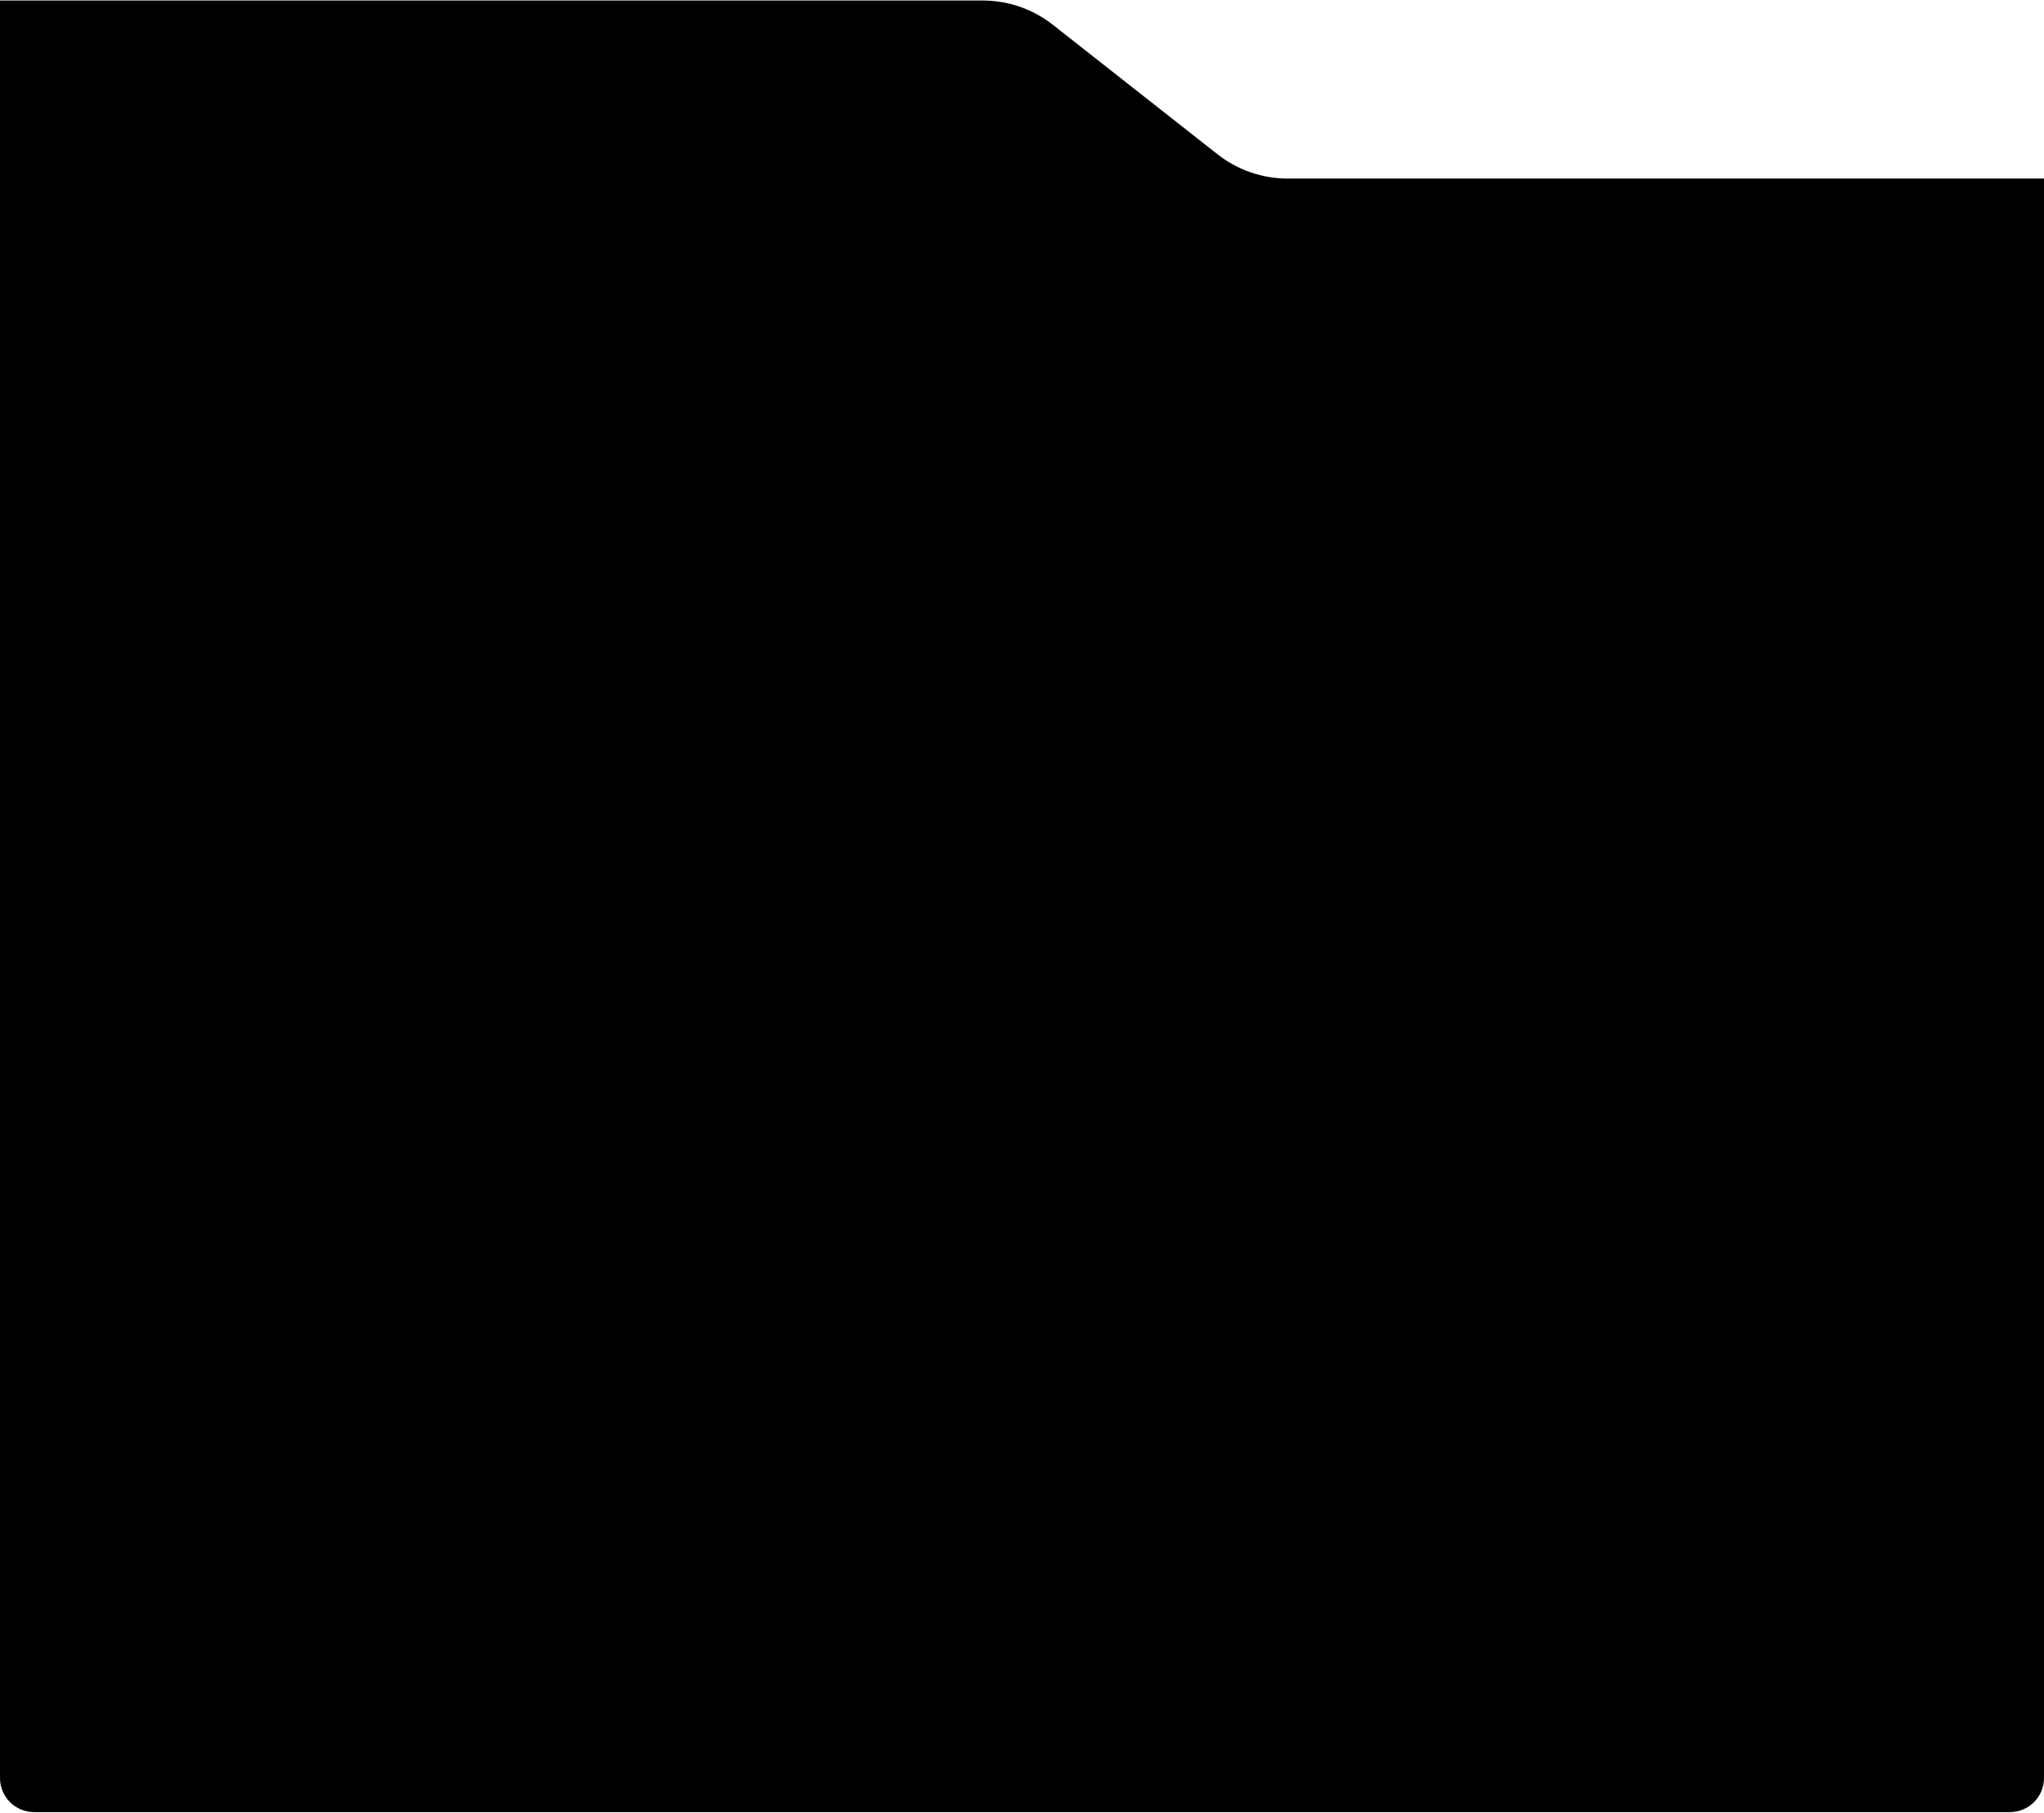 <svg width="1440" height="1277" viewBox="0 0 1440 1277" fill="none" xmlns="http://www.w3.org/2000/svg">
<path d="M0 0.361H692.315C710.25 0.361 727.664 6.388 741.763 17.473L857.737 108.661C871.836 119.746 889.25 125.772 907.185 125.772H1440V1252.36C1440 1265.62 1429.25 1276.36 1416 1276.36H24C10.745 1276.36 0 1265.62 0 1252.36V0.361Z" fill="black"/>
</svg>
